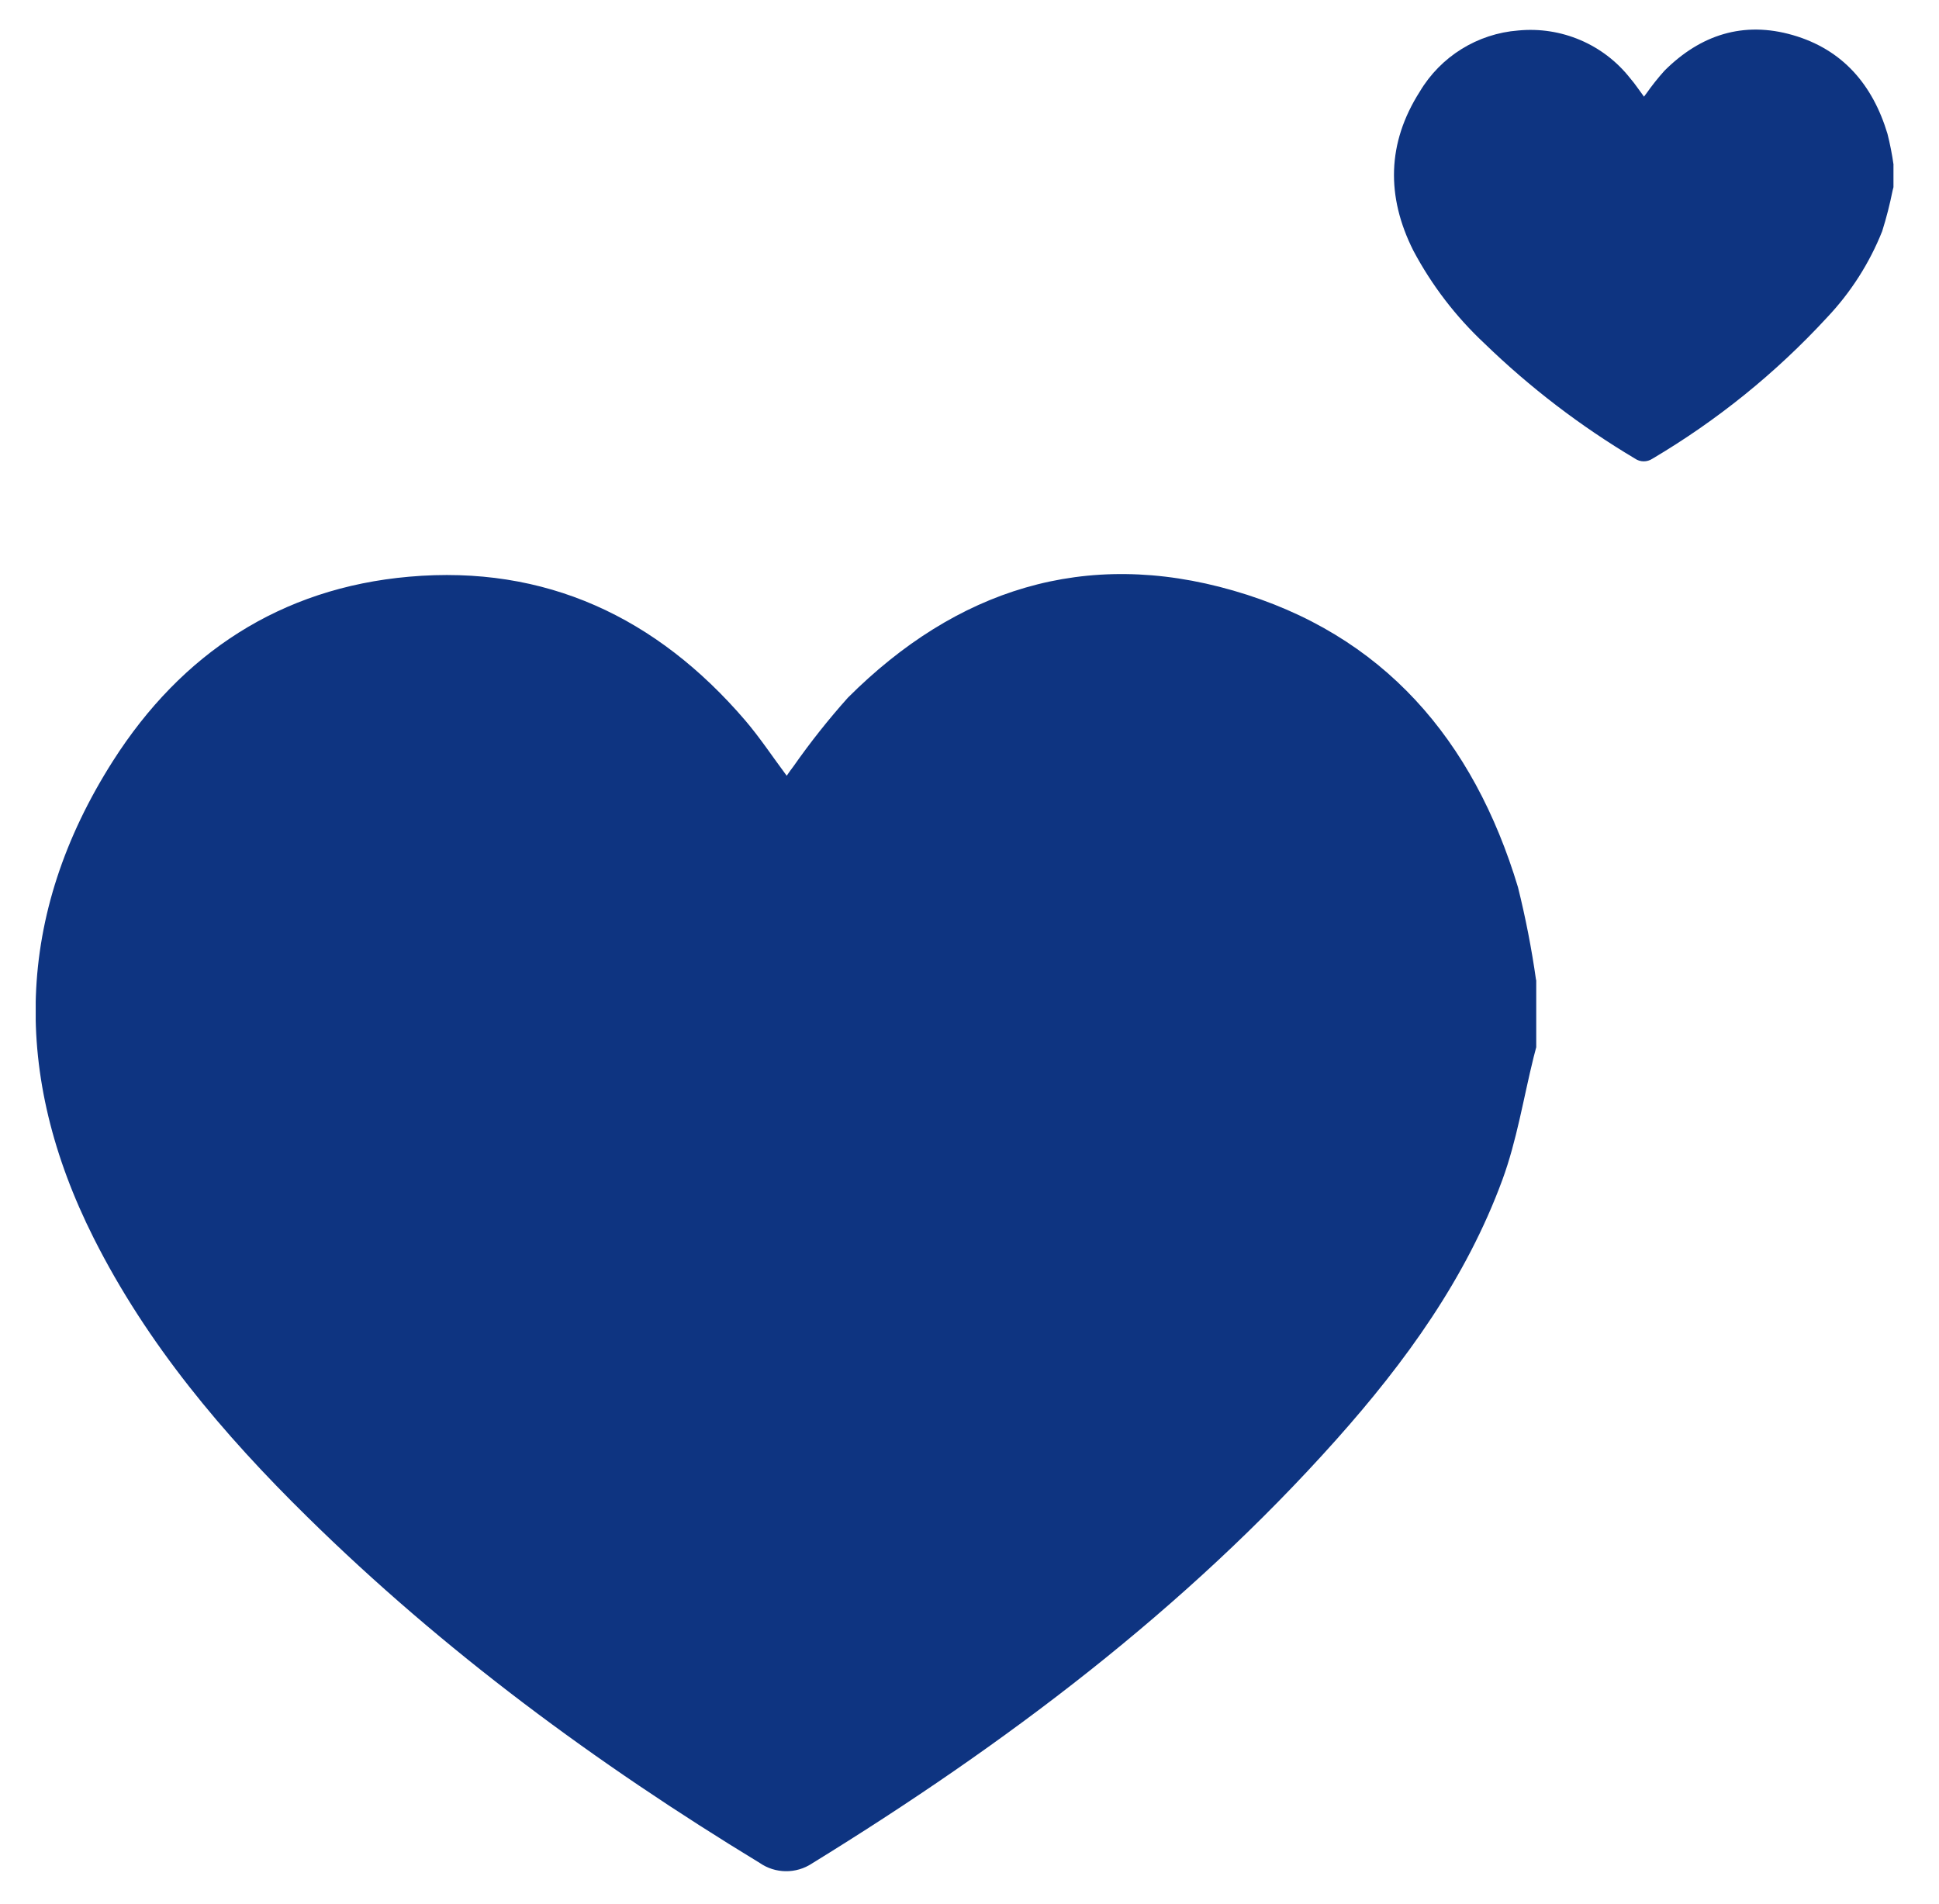 <?xml version="1.0" encoding="UTF-8"?>
<svg id="_레이어_1" data-name="레이어 1" xmlns="http://www.w3.org/2000/svg" xmlns:xlink="http://www.w3.org/1999/xlink" viewBox="0 0 211.2 207.41">
  <defs>
    <style>
      .cls-1 {
        fill: none;
      }

      .cls-2 {
        clip-path: url(#clippath);
      }

      .cls-3 {
        fill: #0e3481;
      }

      .cls-4 {
        clip-path: url(#clippath-1);
      }
    </style>
    <clipPath id="clippath">
      <rect class="cls-1" x="3.89" y="62.51" width="163.44" height="141.31"/>
    </clipPath>
    <clipPath id="clippath-1">
      <rect class="cls-1" x="151.84" y="3.23" width="54.4" height="47.03"/>
    </clipPath>
  </defs>
  <g id="_그룹_310" data-name="그룹 310">
    <g id="_그룹_166" data-name="그룹 166">
      <g class="cls-2">
        <g id="_그룹_165" data-name="그룹 165">
          <path id="_패스_150" data-name="패스 150" class="cls-3" d="m167.33,106.73v7.34c-.09.36-.19.71-.28,1.07-1.11,4.47-1.83,9.08-3.41,13.38-3.94,10.72-10.56,19.85-18.1,28.31-16.5,18.49-36.08,33.21-57.09,46.15-1.73,1.15-4,1.13-5.71-.06-17.77-10.81-34.43-23.08-49.28-37.7-9.18-9.02-17.43-18.78-23.26-30.37-8.9-17.7-8.59-35.18,2.11-51.97,7.46-11.7,18.25-18.83,32.25-20.06,14.85-1.31,26.97,4.42,36.59,15.63,1.61,1.88,2.98,3.96,4.54,6.05.27-.38.49-.72.74-1.03,1.83-2.61,3.81-5.11,5.93-7.48,11.77-11.75,25.81-16.32,41.97-11.66,16.38,4.72,26.18,16.3,31.01,32.31.83,3.34,1.49,6.71,1.97,10.12"/>
        </g>
      </g>
    </g>
    <g id="_그룹_168" data-name="그룹 168">
      <g class="cls-4">
        <g id="_그룹_165-2" data-name="그룹 165-2">
          <path id="_패스_150-2" data-name="패스 150-2" class="cls-3" d="m206.24,17.95v2.44c-.03.12-.06.24-.09.35-.3,1.5-.68,2.99-1.14,4.45-1.39,3.49-3.44,6.69-6.03,9.42-5.55,6.02-11.95,11.19-19,15.36-.58.38-1.33.38-1.9-.02-5.93-3.53-11.44-7.74-16.4-12.55-3.12-2.92-5.74-6.34-7.74-10.11-2.96-5.89-2.86-11.71.7-17.3,2.28-3.84,6.29-6.33,10.74-6.67,4.68-.45,9.27,1.5,12.18,5.2.54.62.99,1.32,1.51,2.01.09-.12.16-.24.25-.34.61-.87,1.27-1.7,1.98-2.49,3.92-3.91,8.59-5.43,13.97-3.88,5.45,1.57,8.72,5.43,10.32,10.76.28,1.11.5,2.23.66,3.37"/>
        </g>
      </g>
    </g>
  </g>
</svg>